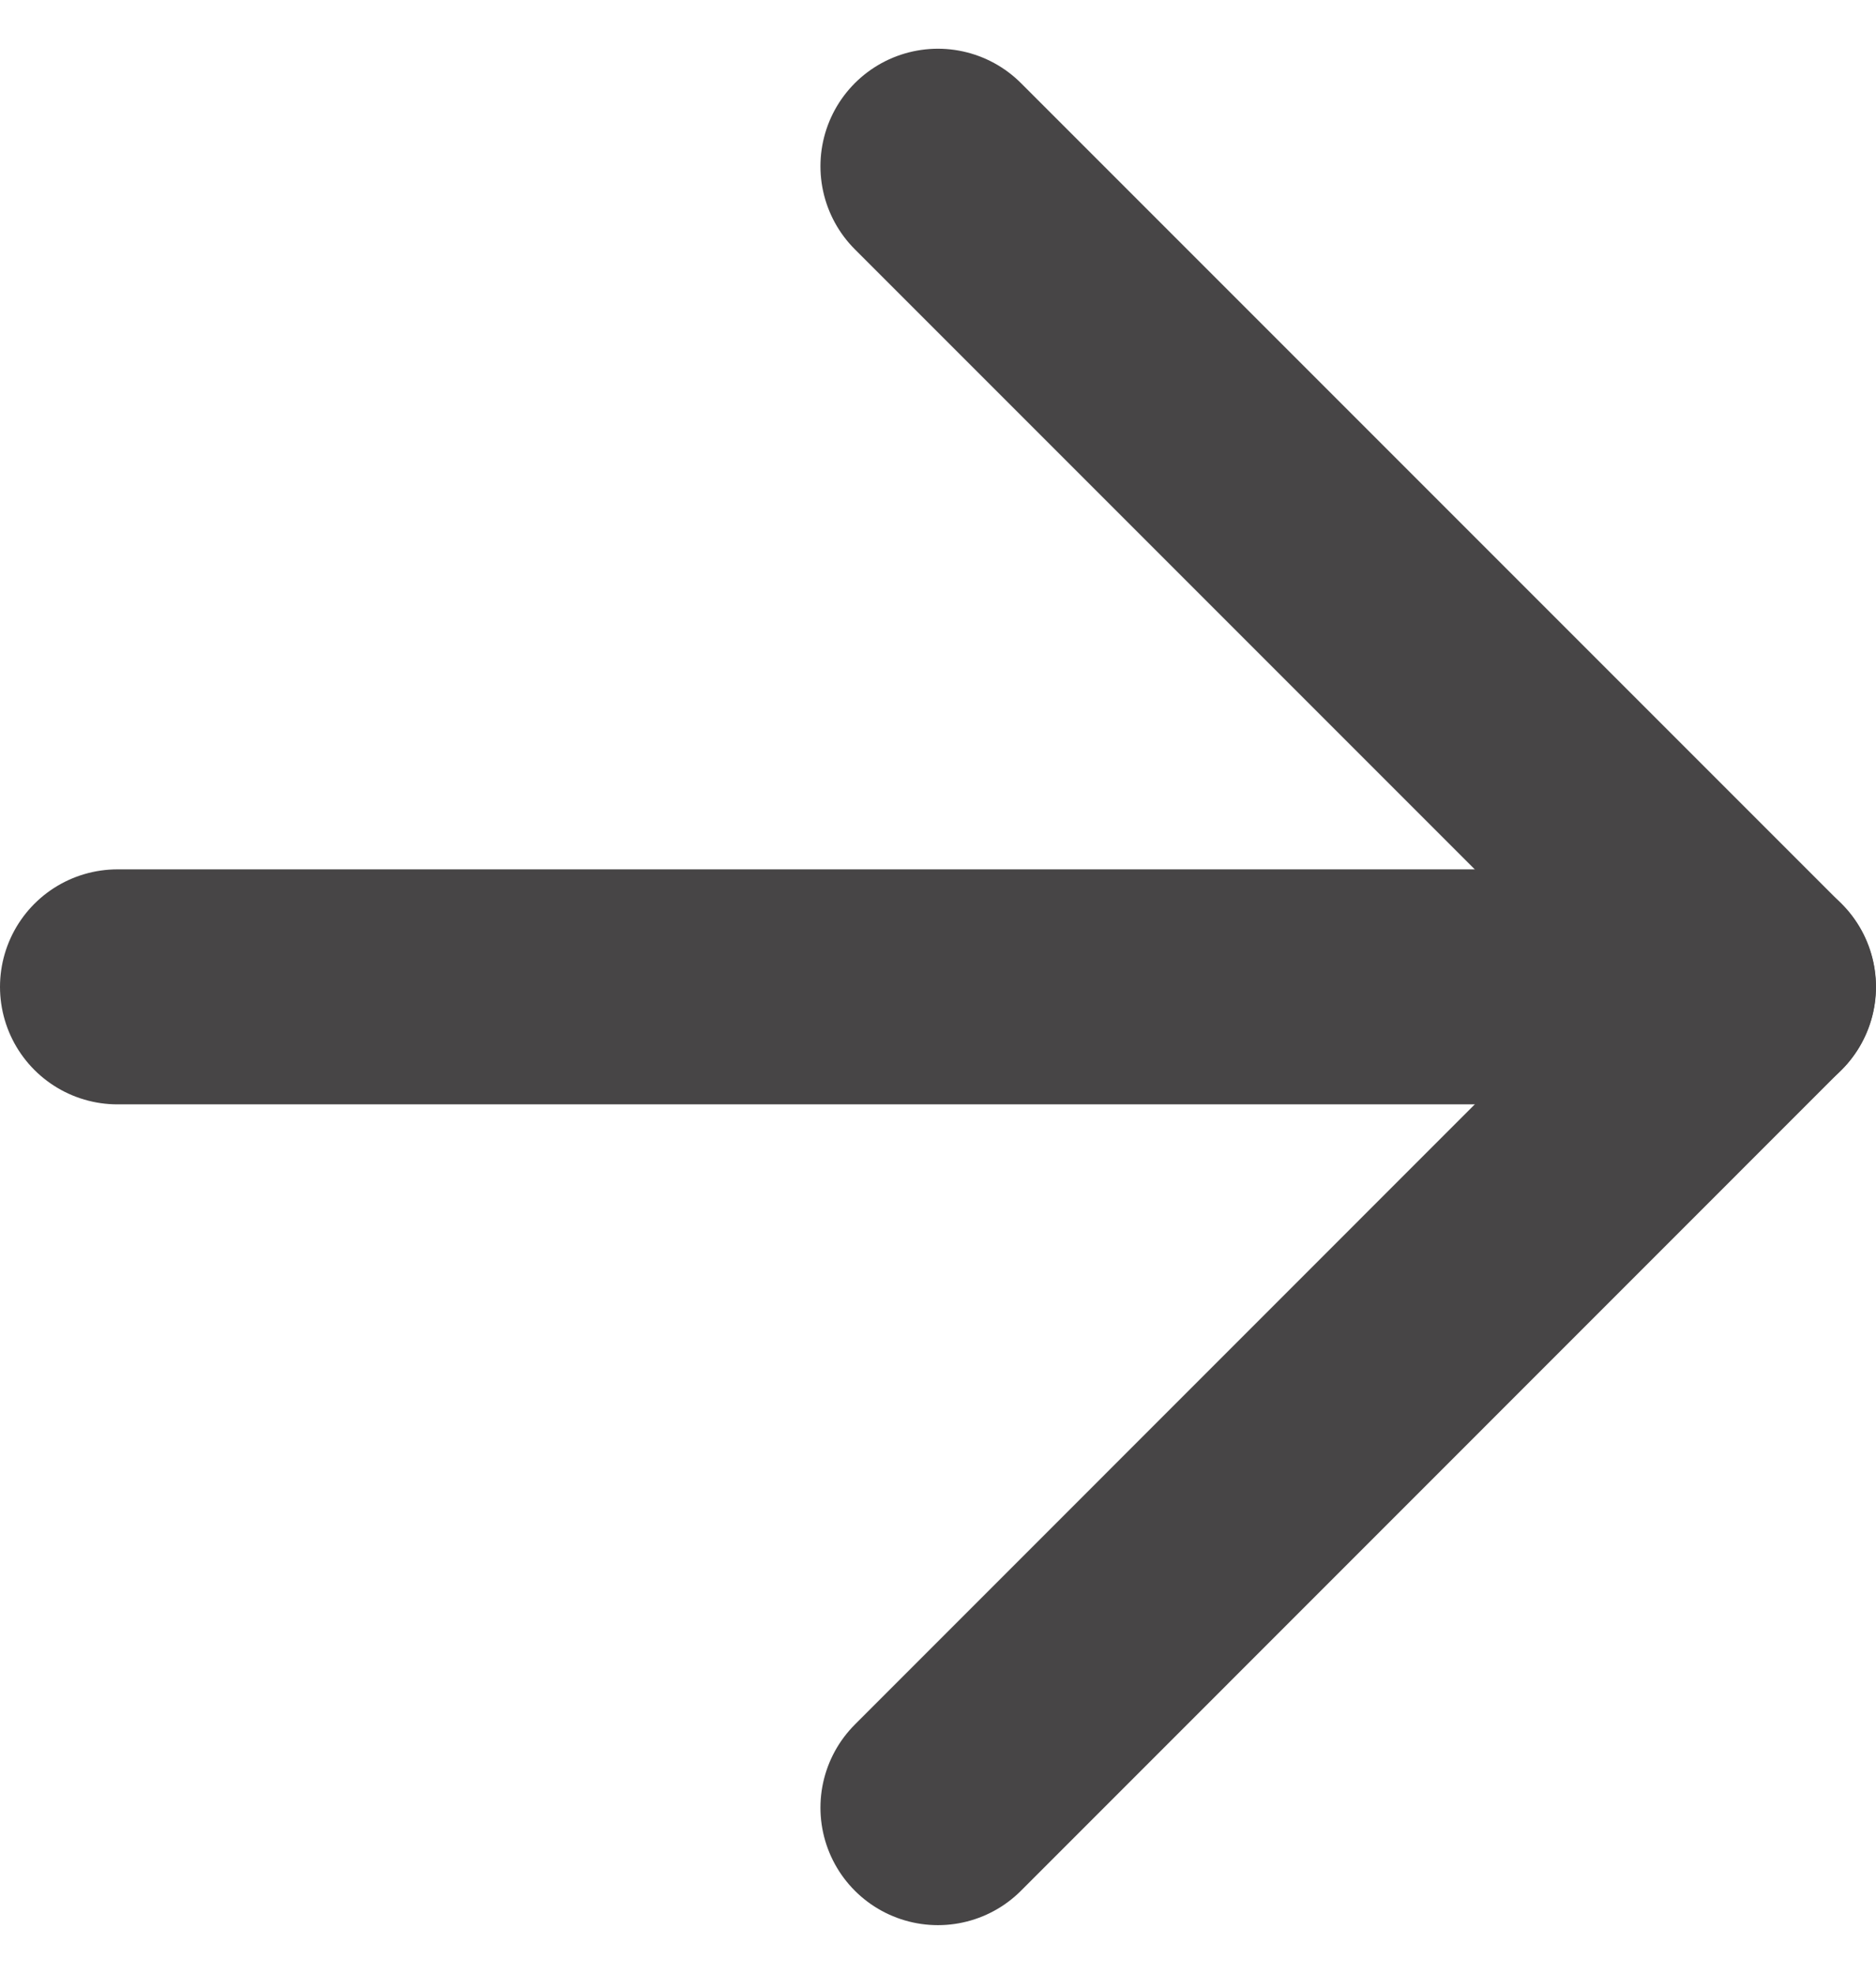 <svg xmlns="http://www.w3.org/2000/svg" width="11.977" height="12.598" viewBox="0 0 11.977 12.598">
  <g id="Icon_feather-arrow-right" data-name="Icon feather-arrow-right" transform="translate(-6.75 -6.439)">
    <path id="Path_2081" data-name="Path 2081" d="M7.5,18H17.977" transform="translate(0 -5.262)" fill="none" stroke="#474546" stroke-linecap="round" stroke-linejoin="round" stroke-width="1.5"/>
    <path id="Path_2082" data-name="Path 2082" d="M18,7.5l5.238,5.238L18,17.977" transform="translate(-5.262)" fill="none" stroke="#474546" stroke-linecap="round" stroke-linejoin="round" stroke-width="1.5"/>
  </g>
</svg>
